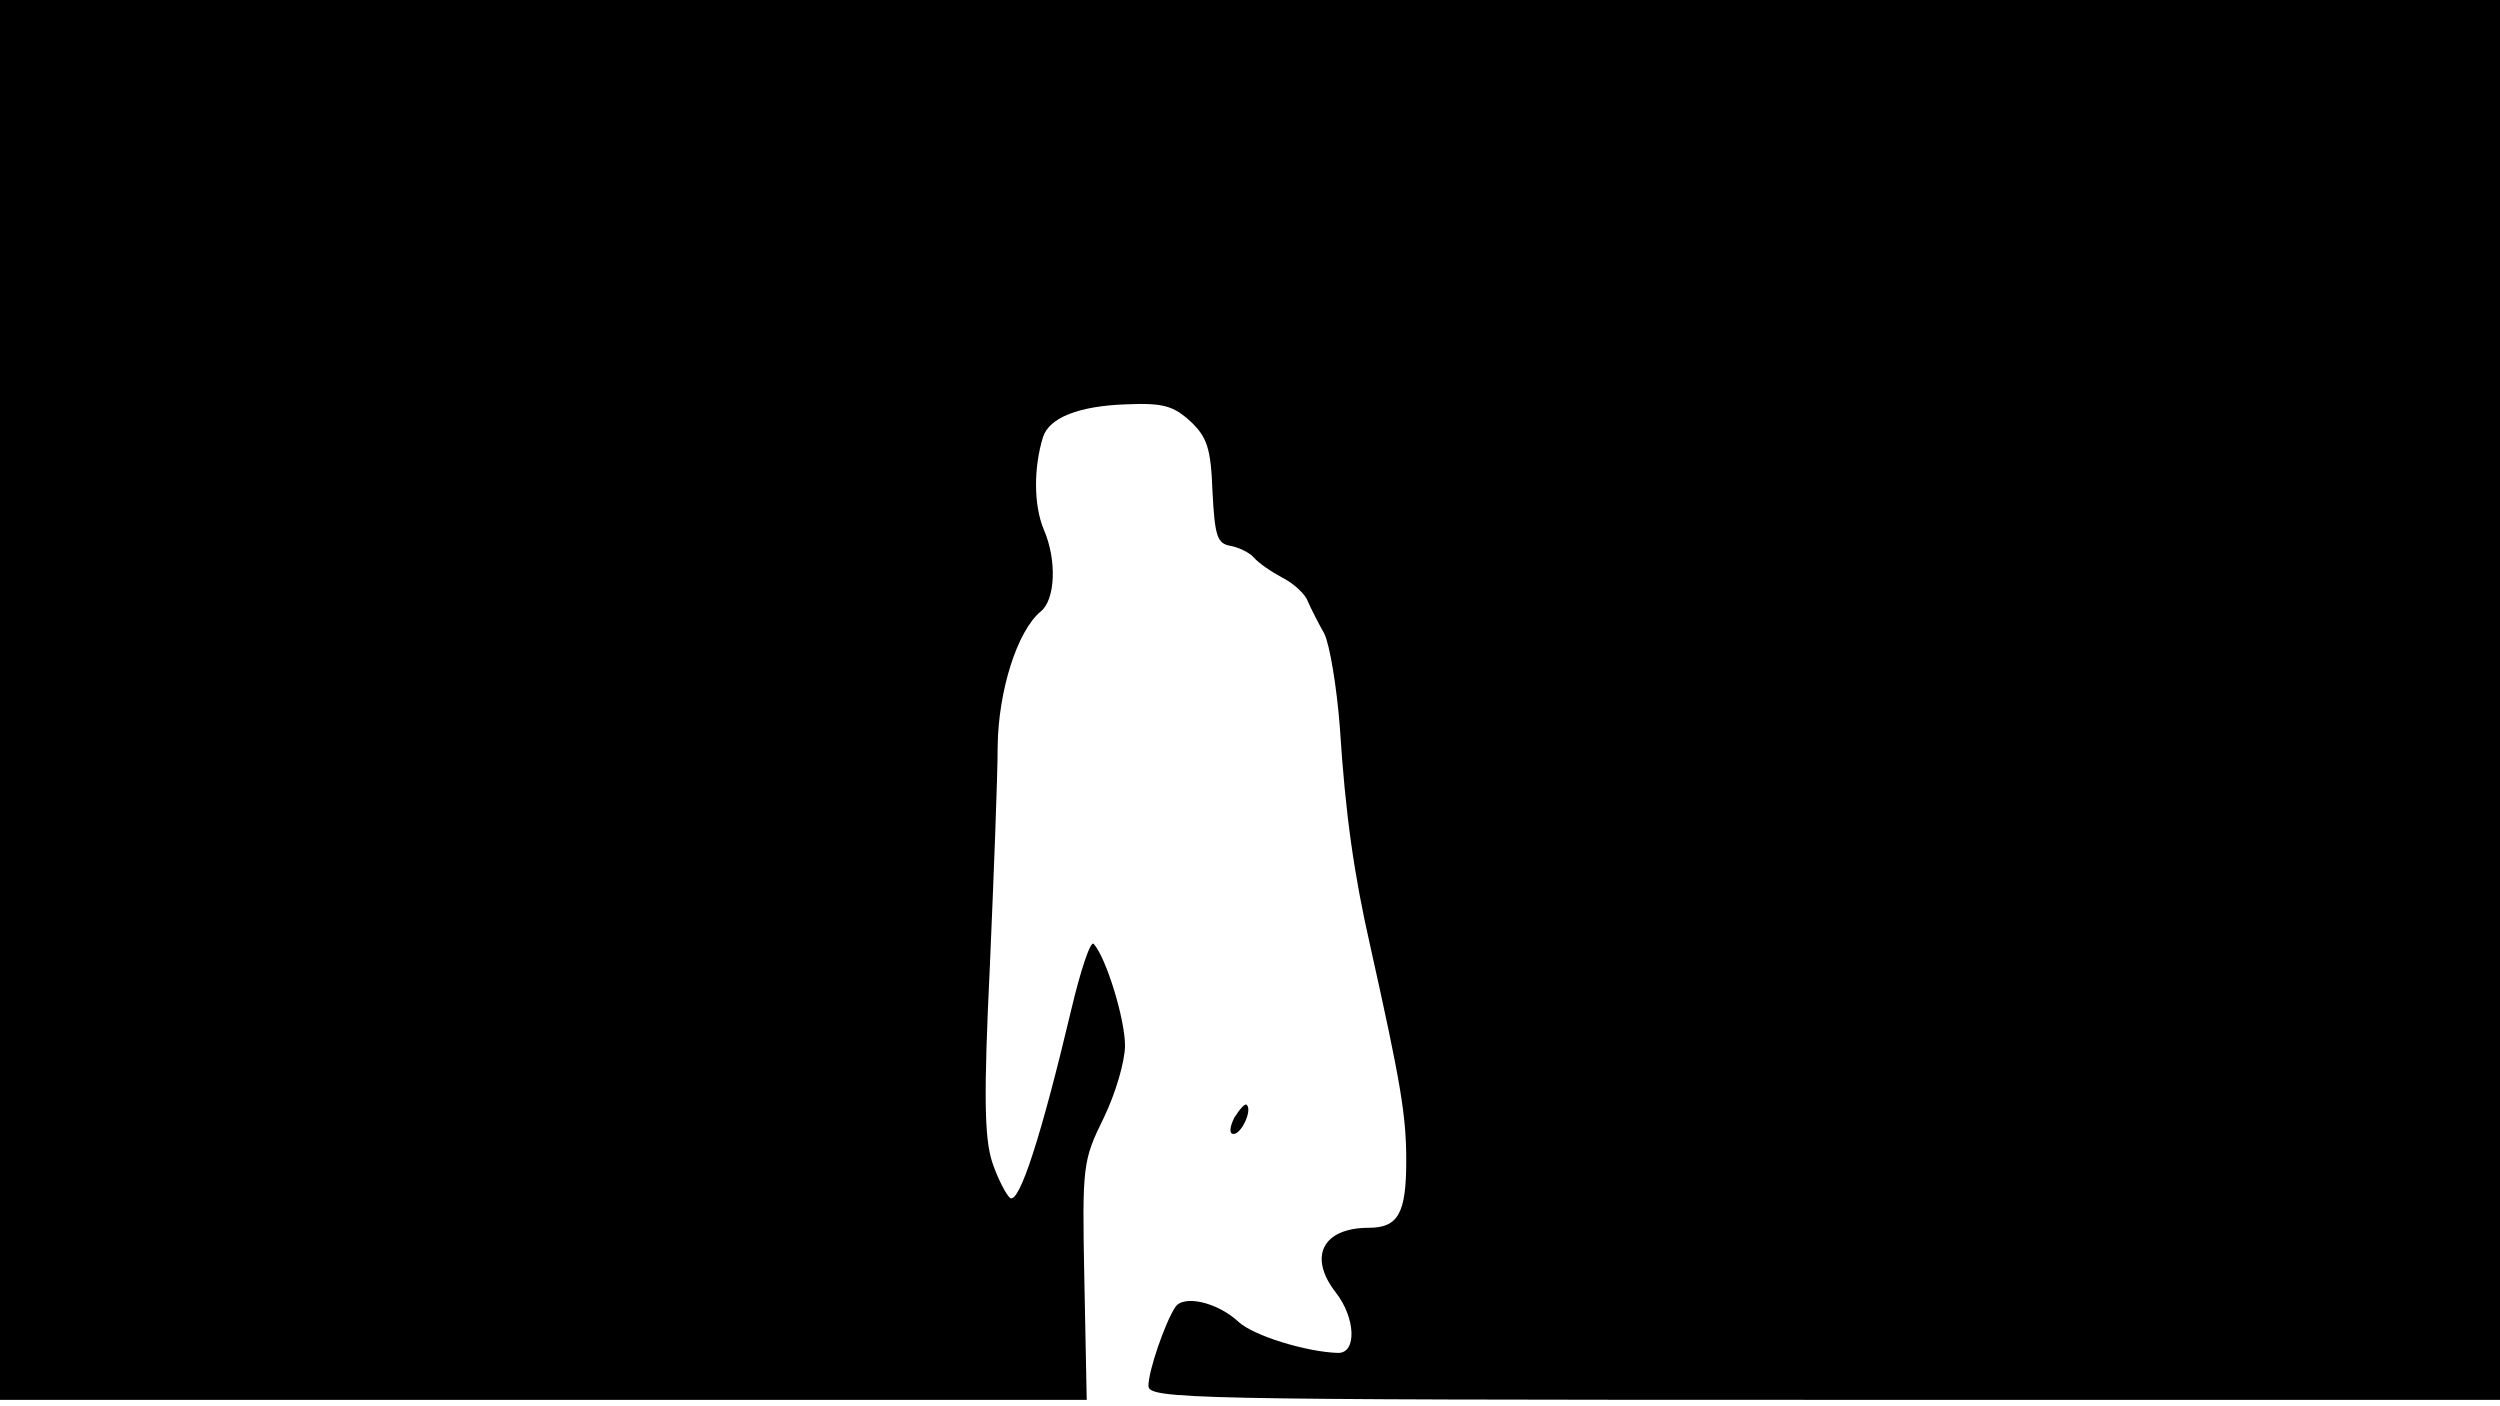 <svg version="1.0" xmlns="http://www.w3.org/2000/svg"
 width="668px" style="transform:scale(1,1.001);" height="375.75px" viewBox="0 0 320 180"
 preserveAspectRatio="xMidYMid meet">
<g transform="translate(0,180) scale(0.1,-0.1)"
fill="#000000" stroke="none">
<path d="M0 905 l0 -895 695 0 696 0 -3 152 c-3 149 -2 154 25 209 15 31 27 72 27 92 0
34 -24 112 -40 130 -4 5 -17 -34 -29 -85 -38 -160 -66 -247 -78 -240 -5 4 -16
25 -23 46 -10 31 -11 85 -3 250 5 116 10 243 10 282 1 71 25 147 55 172 19 15
21 66 4 105 -13 31 -13 79 -1 118 8 25 46 40 107 42 47 2 60 -2 82 -22 21 -20
26 -34 28 -90 3 -57 6 -66 23 -69 11 -2 25 -9 30 -15 6 -7 22 -18 37 -26 14
-7 29 -21 32 -30 4 -9 13 -27 21 -41 7 -14 16 -68 20 -120 7 -110 18 -188 39
-280 39 -175 46 -216 46 -274 0 -67 -10 -86 -48 -86 -59 0 -78 -37 -42 -83 25
-32 27 -77 3 -77 -40 1 -109 22 -128 40 -27 25 -71 35 -81 18 -13 -20 -34 -81
-34 -100 0 -17 48 -18 865 -18 l865 0 0 895 0 895 -1600 0 -1600 0 0 -895z"/>
<path d="M1580 371 c-6 -12 -7 -21 -1 -21 10 0 24 30 17 37 -2 3 -9 -5 -16 -16z"/>
</g>
</svg>

